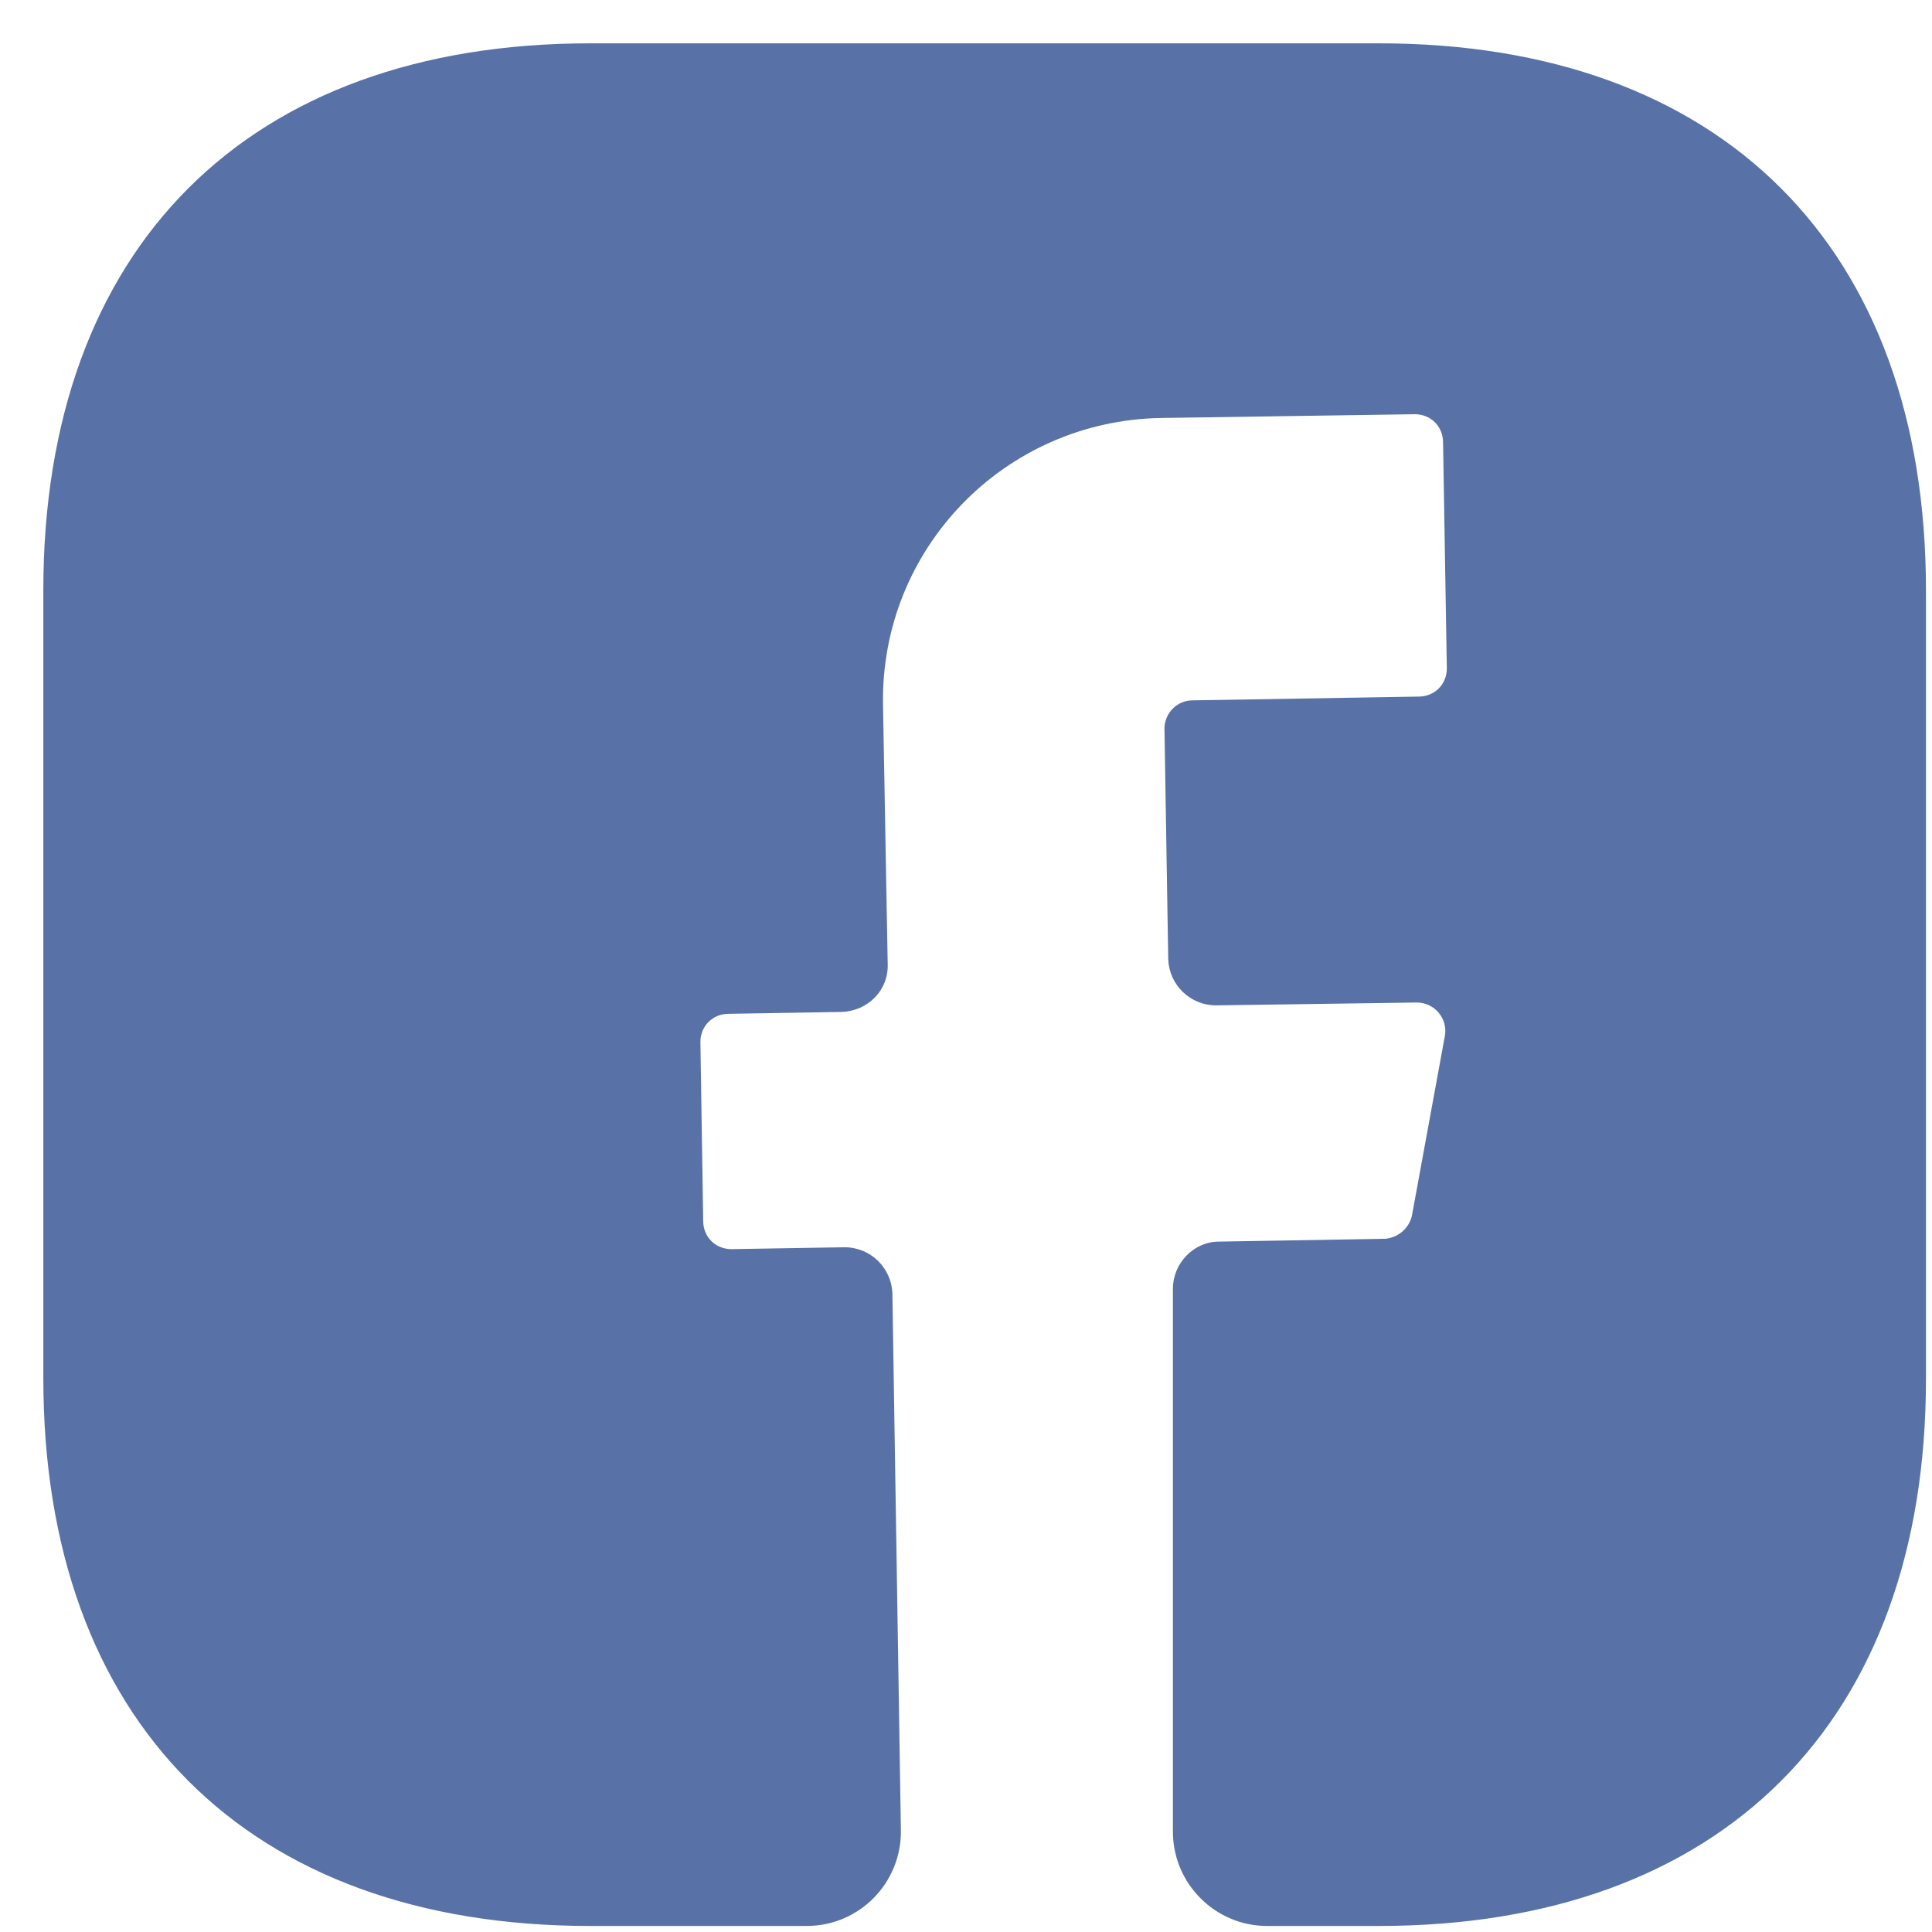 <svg width="40" height="40" viewBox="0 0 40 40" fill="none" xmlns="http://www.w3.org/2000/svg">
<path d="M39.875 28.552C39.875 35.646 35.646 39.875 28.552 39.875H26.233C25.161 39.875 24.284 38.998 24.284 37.926V26.681C24.284 26.155 24.713 25.706 25.239 25.706L28.669 25.648C28.942 25.629 29.176 25.434 29.234 25.161L29.916 21.439C29.975 21.088 29.702 20.756 29.332 20.756L25.18 20.815C24.635 20.815 24.206 20.386 24.187 19.86L24.109 15.085C24.109 14.773 24.362 14.5 24.693 14.5L29.371 14.422C29.702 14.422 29.955 14.169 29.955 13.838L29.877 9.16C29.877 8.829 29.624 8.576 29.293 8.576L24.031 8.654C20.796 8.712 18.223 11.363 18.282 14.598L18.379 19.957C18.398 20.503 17.97 20.932 17.424 20.951L15.085 20.99C14.754 20.99 14.501 21.244 14.501 21.575L14.559 25.278C14.559 25.609 14.812 25.862 15.144 25.862L17.483 25.823C18.028 25.823 18.457 26.252 18.476 26.778L18.652 37.887C18.671 38.978 17.794 39.875 16.703 39.875H12.22C5.127 39.875 0.897 35.646 0.897 28.532V12.22C0.897 5.126 5.127 0.897 12.22 0.897H28.552C35.646 0.897 39.875 5.126 39.875 12.22V28.552Z" fill="#5872A7"/>
</svg>

